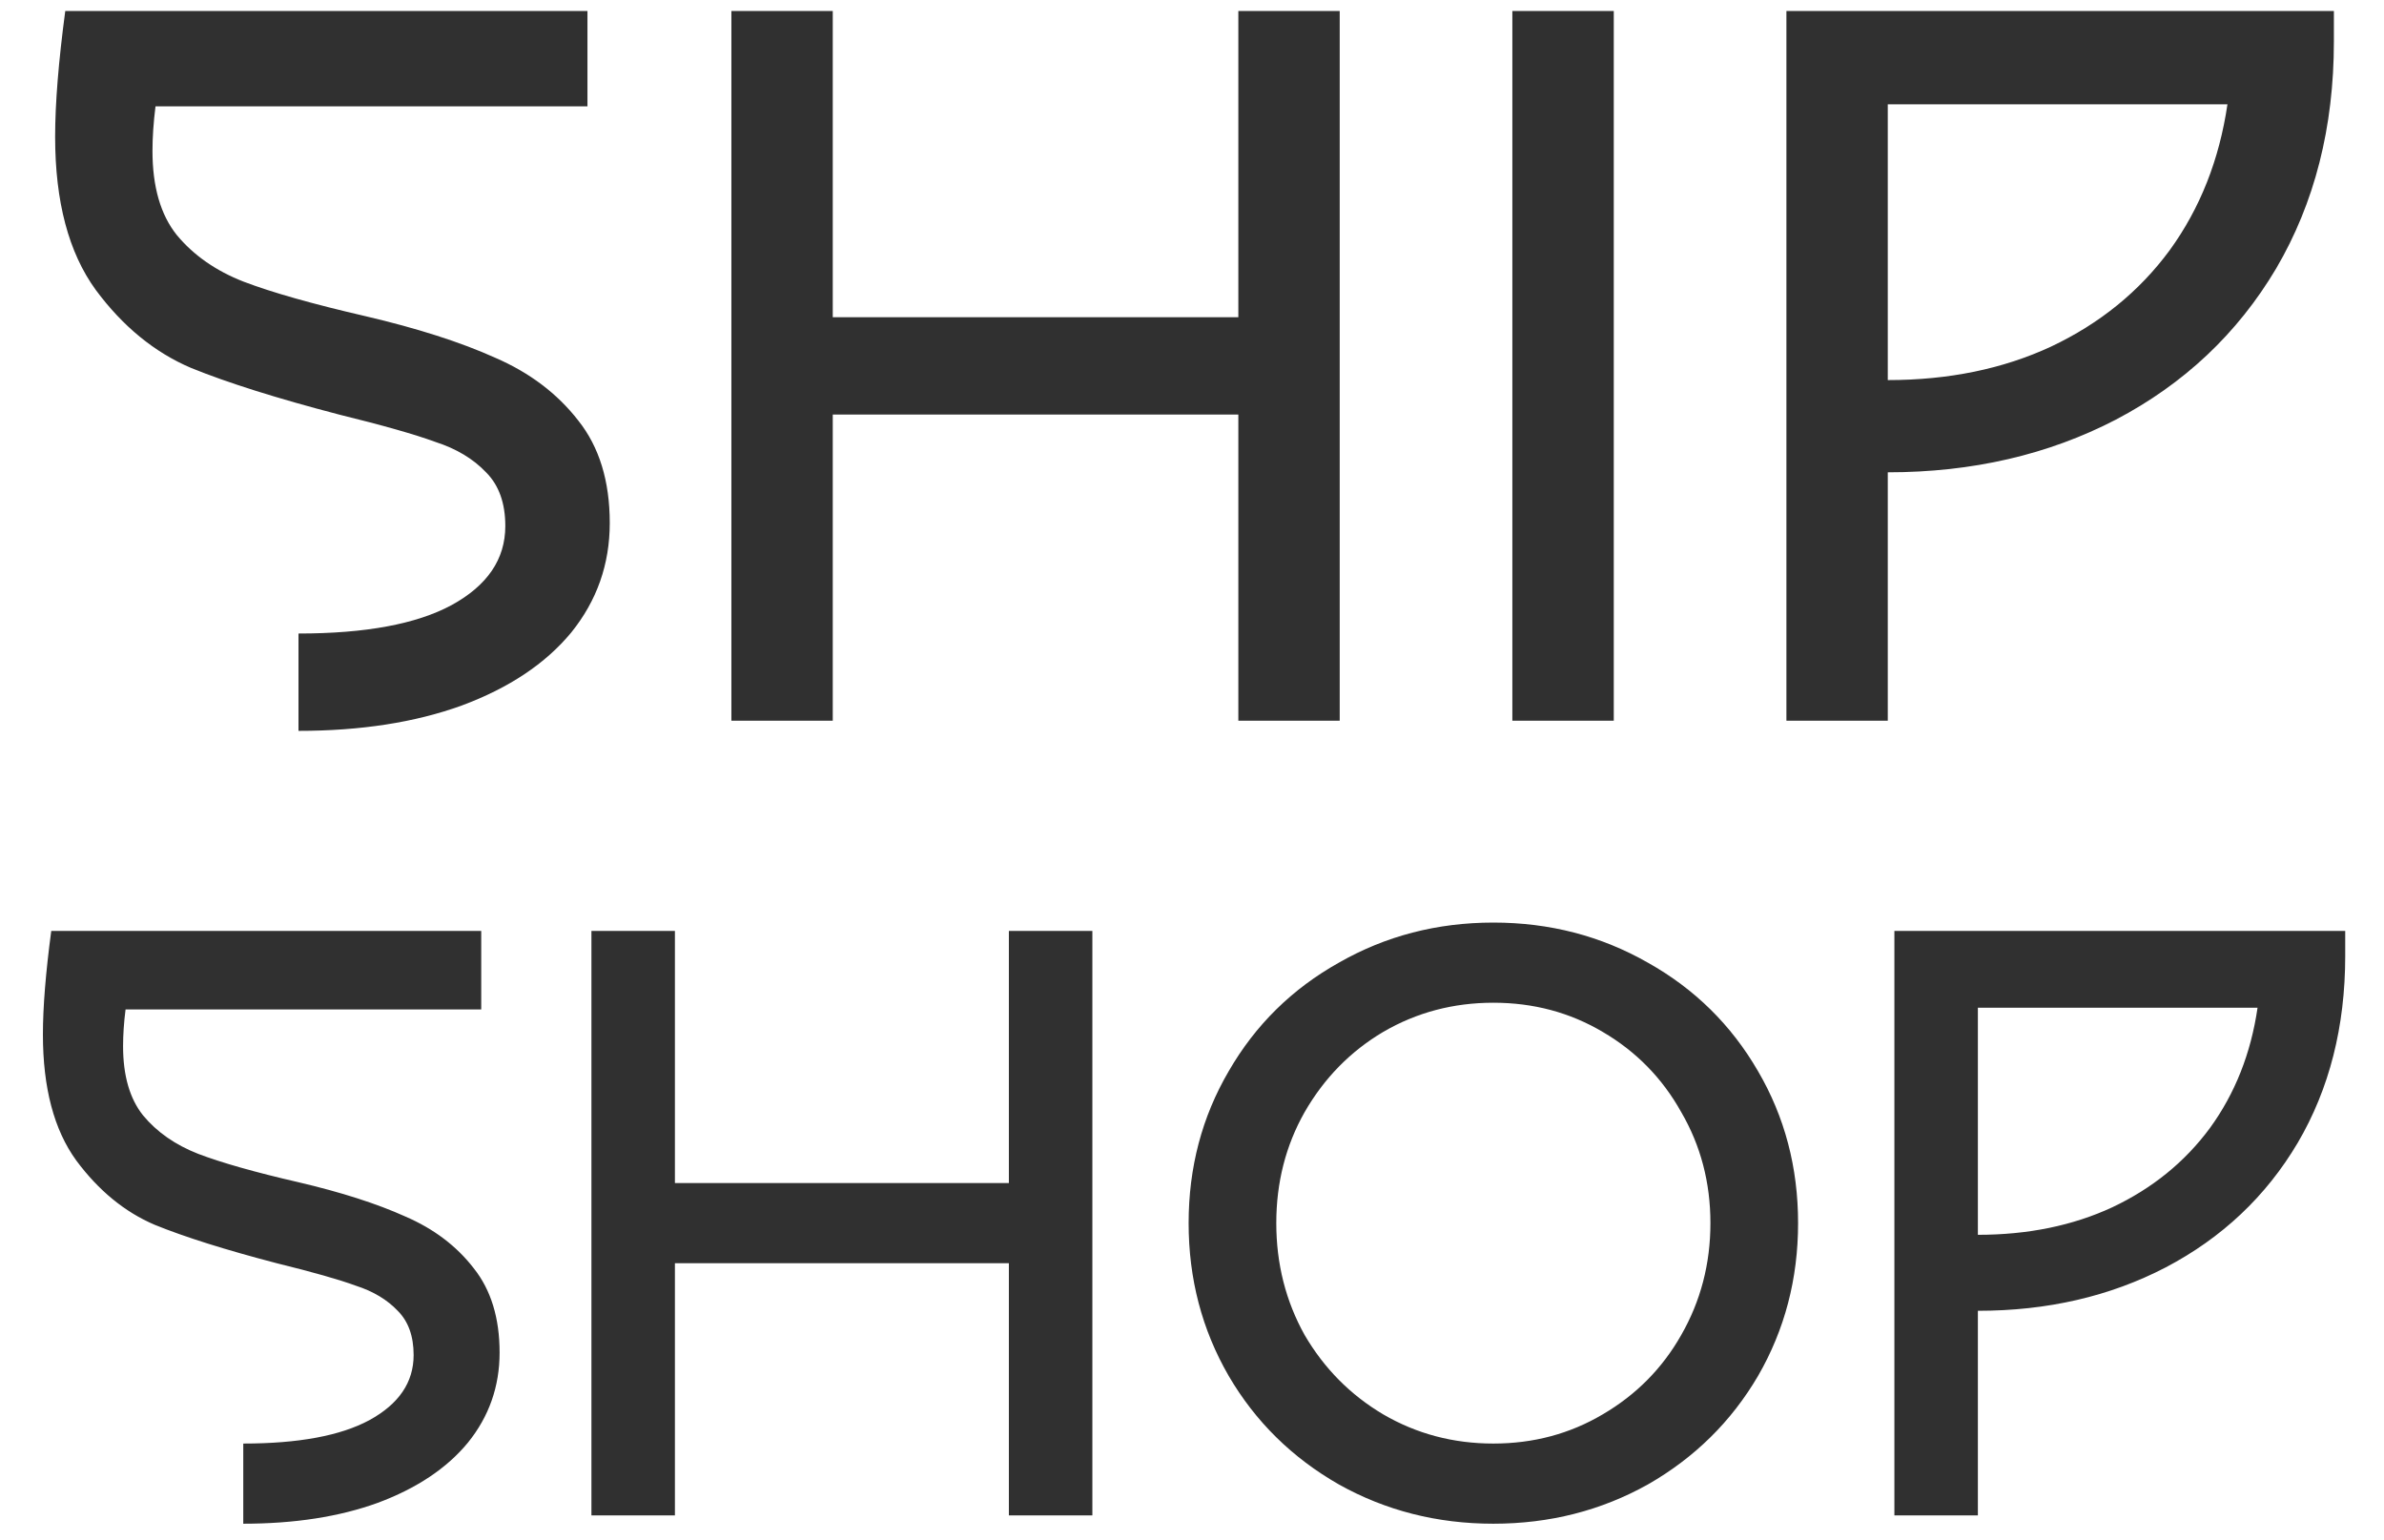 <svg width="48" height="31" viewBox="0 0 48 31" fill="none" xmlns="http://www.w3.org/2000/svg">
<path d="M7.357 6.366C8.405 6.611 9.276 6.89 9.97 7.203C10.664 7.503 11.222 7.925 11.644 8.469C12.066 9 12.277 9.687 12.277 10.531C12.277 11.361 12.018 12.096 11.501 12.736C10.984 13.362 10.249 13.852 9.296 14.206C8.357 14.546 7.262 14.716 6.01 14.716V12.756C7.357 12.756 8.384 12.566 9.092 12.184C9.813 11.79 10.174 11.259 10.174 10.592C10.174 10.13 10.045 9.769 9.786 9.51C9.528 9.238 9.187 9.034 8.765 8.898C8.357 8.748 7.711 8.564 6.826 8.347C5.574 8.02 4.581 7.707 3.846 7.408C3.111 7.095 2.471 6.571 1.927 5.836C1.382 5.087 1.11 4.06 1.11 2.753C1.11 2.086 1.178 1.242 1.314 0.222H11.828V2.141H3.131C3.09 2.467 3.07 2.767 3.07 3.039C3.07 3.76 3.233 4.325 3.56 4.733C3.9 5.142 4.349 5.455 4.907 5.672C5.479 5.89 6.295 6.121 7.357 6.366ZM26.974 0.222V14.512H24.933V8.347H16.767V14.512H14.726V0.222H16.767V6.387H24.933V0.222H26.974ZM32.492 0.222V14.512H30.45V0.222H32.492ZM46.991 0.222V0.834C46.991 2.563 46.603 4.087 45.828 5.407C45.052 6.713 43.977 7.727 42.602 8.449C41.241 9.156 39.71 9.51 38.009 9.51V14.512H35.968V0.222H46.991ZM38.009 7.653C39.234 7.653 40.329 7.428 41.296 6.979C42.276 6.516 43.072 5.87 43.684 5.04C44.297 4.196 44.684 3.216 44.848 2.1H38.009V7.653ZM6.008 23.804C6.871 24.006 7.588 24.236 8.16 24.494C8.731 24.74 9.191 25.087 9.538 25.536C9.886 25.973 10.059 26.539 10.059 27.234C10.059 27.917 9.846 28.523 9.42 29.049C8.995 29.565 8.389 29.968 7.605 30.26C6.832 30.54 5.929 30.68 4.898 30.68V29.066C6.008 29.066 6.854 28.909 7.437 28.595C8.031 28.27 8.328 27.833 8.328 27.284C8.328 26.903 8.221 26.606 8.008 26.393C7.795 26.169 7.515 26.001 7.168 25.889C6.832 25.765 6.299 25.614 5.571 25.435C4.54 25.166 3.722 24.908 3.116 24.662C2.511 24.404 1.985 23.972 1.536 23.367C1.088 22.751 0.864 21.905 0.864 20.829C0.864 20.28 0.92 19.585 1.032 18.744H9.689V20.325H2.528C2.494 20.593 2.478 20.84 2.478 21.064C2.478 21.658 2.612 22.123 2.881 22.459C3.161 22.796 3.531 23.053 3.991 23.233C4.461 23.412 5.134 23.603 6.008 23.804ZM21.994 18.744V30.512H20.313V25.435H13.589V30.512H11.908V18.744H13.589V23.821H20.313V18.744H21.994ZM30.067 30.68C28.936 30.68 27.899 30.416 26.958 29.89C26.016 29.352 25.276 28.623 24.739 27.704C24.201 26.774 23.932 25.749 23.932 24.628C23.932 23.507 24.201 22.488 24.739 21.569C25.276 20.638 26.016 19.91 26.958 19.383C27.899 18.845 28.936 18.576 30.067 18.576C31.2 18.576 32.236 18.845 33.178 19.383C34.119 19.91 34.858 20.638 35.397 21.569C35.934 22.488 36.203 23.507 36.203 24.628C36.203 25.749 35.934 26.774 35.397 27.704C34.858 28.623 34.119 29.352 33.178 29.89C32.236 30.416 31.2 30.68 30.067 30.68ZM30.067 29.066C30.875 29.066 31.608 28.87 32.27 28.478C32.942 28.085 33.469 27.553 33.85 26.881C34.242 26.197 34.438 25.446 34.438 24.628C34.438 23.81 34.242 23.065 33.85 22.392C33.469 21.709 32.942 21.171 32.27 20.778C31.608 20.386 30.875 20.19 30.067 20.19C29.261 20.19 28.521 20.386 27.849 20.778C27.187 21.171 26.661 21.709 26.268 22.392C25.887 23.065 25.697 23.81 25.697 24.628C25.697 25.446 25.887 26.197 26.268 26.881C26.661 27.553 27.187 28.085 27.849 28.478C28.521 28.87 29.261 29.066 30.067 29.066ZM47.219 18.744V19.249C47.219 20.672 46.9 21.927 46.261 23.014C45.623 24.09 44.737 24.925 43.605 25.519C42.485 26.102 41.224 26.393 39.823 26.393V30.512H38.142V18.744H47.219ZM39.823 24.863C40.831 24.863 41.734 24.678 42.529 24.309C43.336 23.928 43.992 23.395 44.496 22.712C45.001 22.017 45.32 21.21 45.454 20.291H39.823V24.863Z" fill="#303030"/>
</svg>
